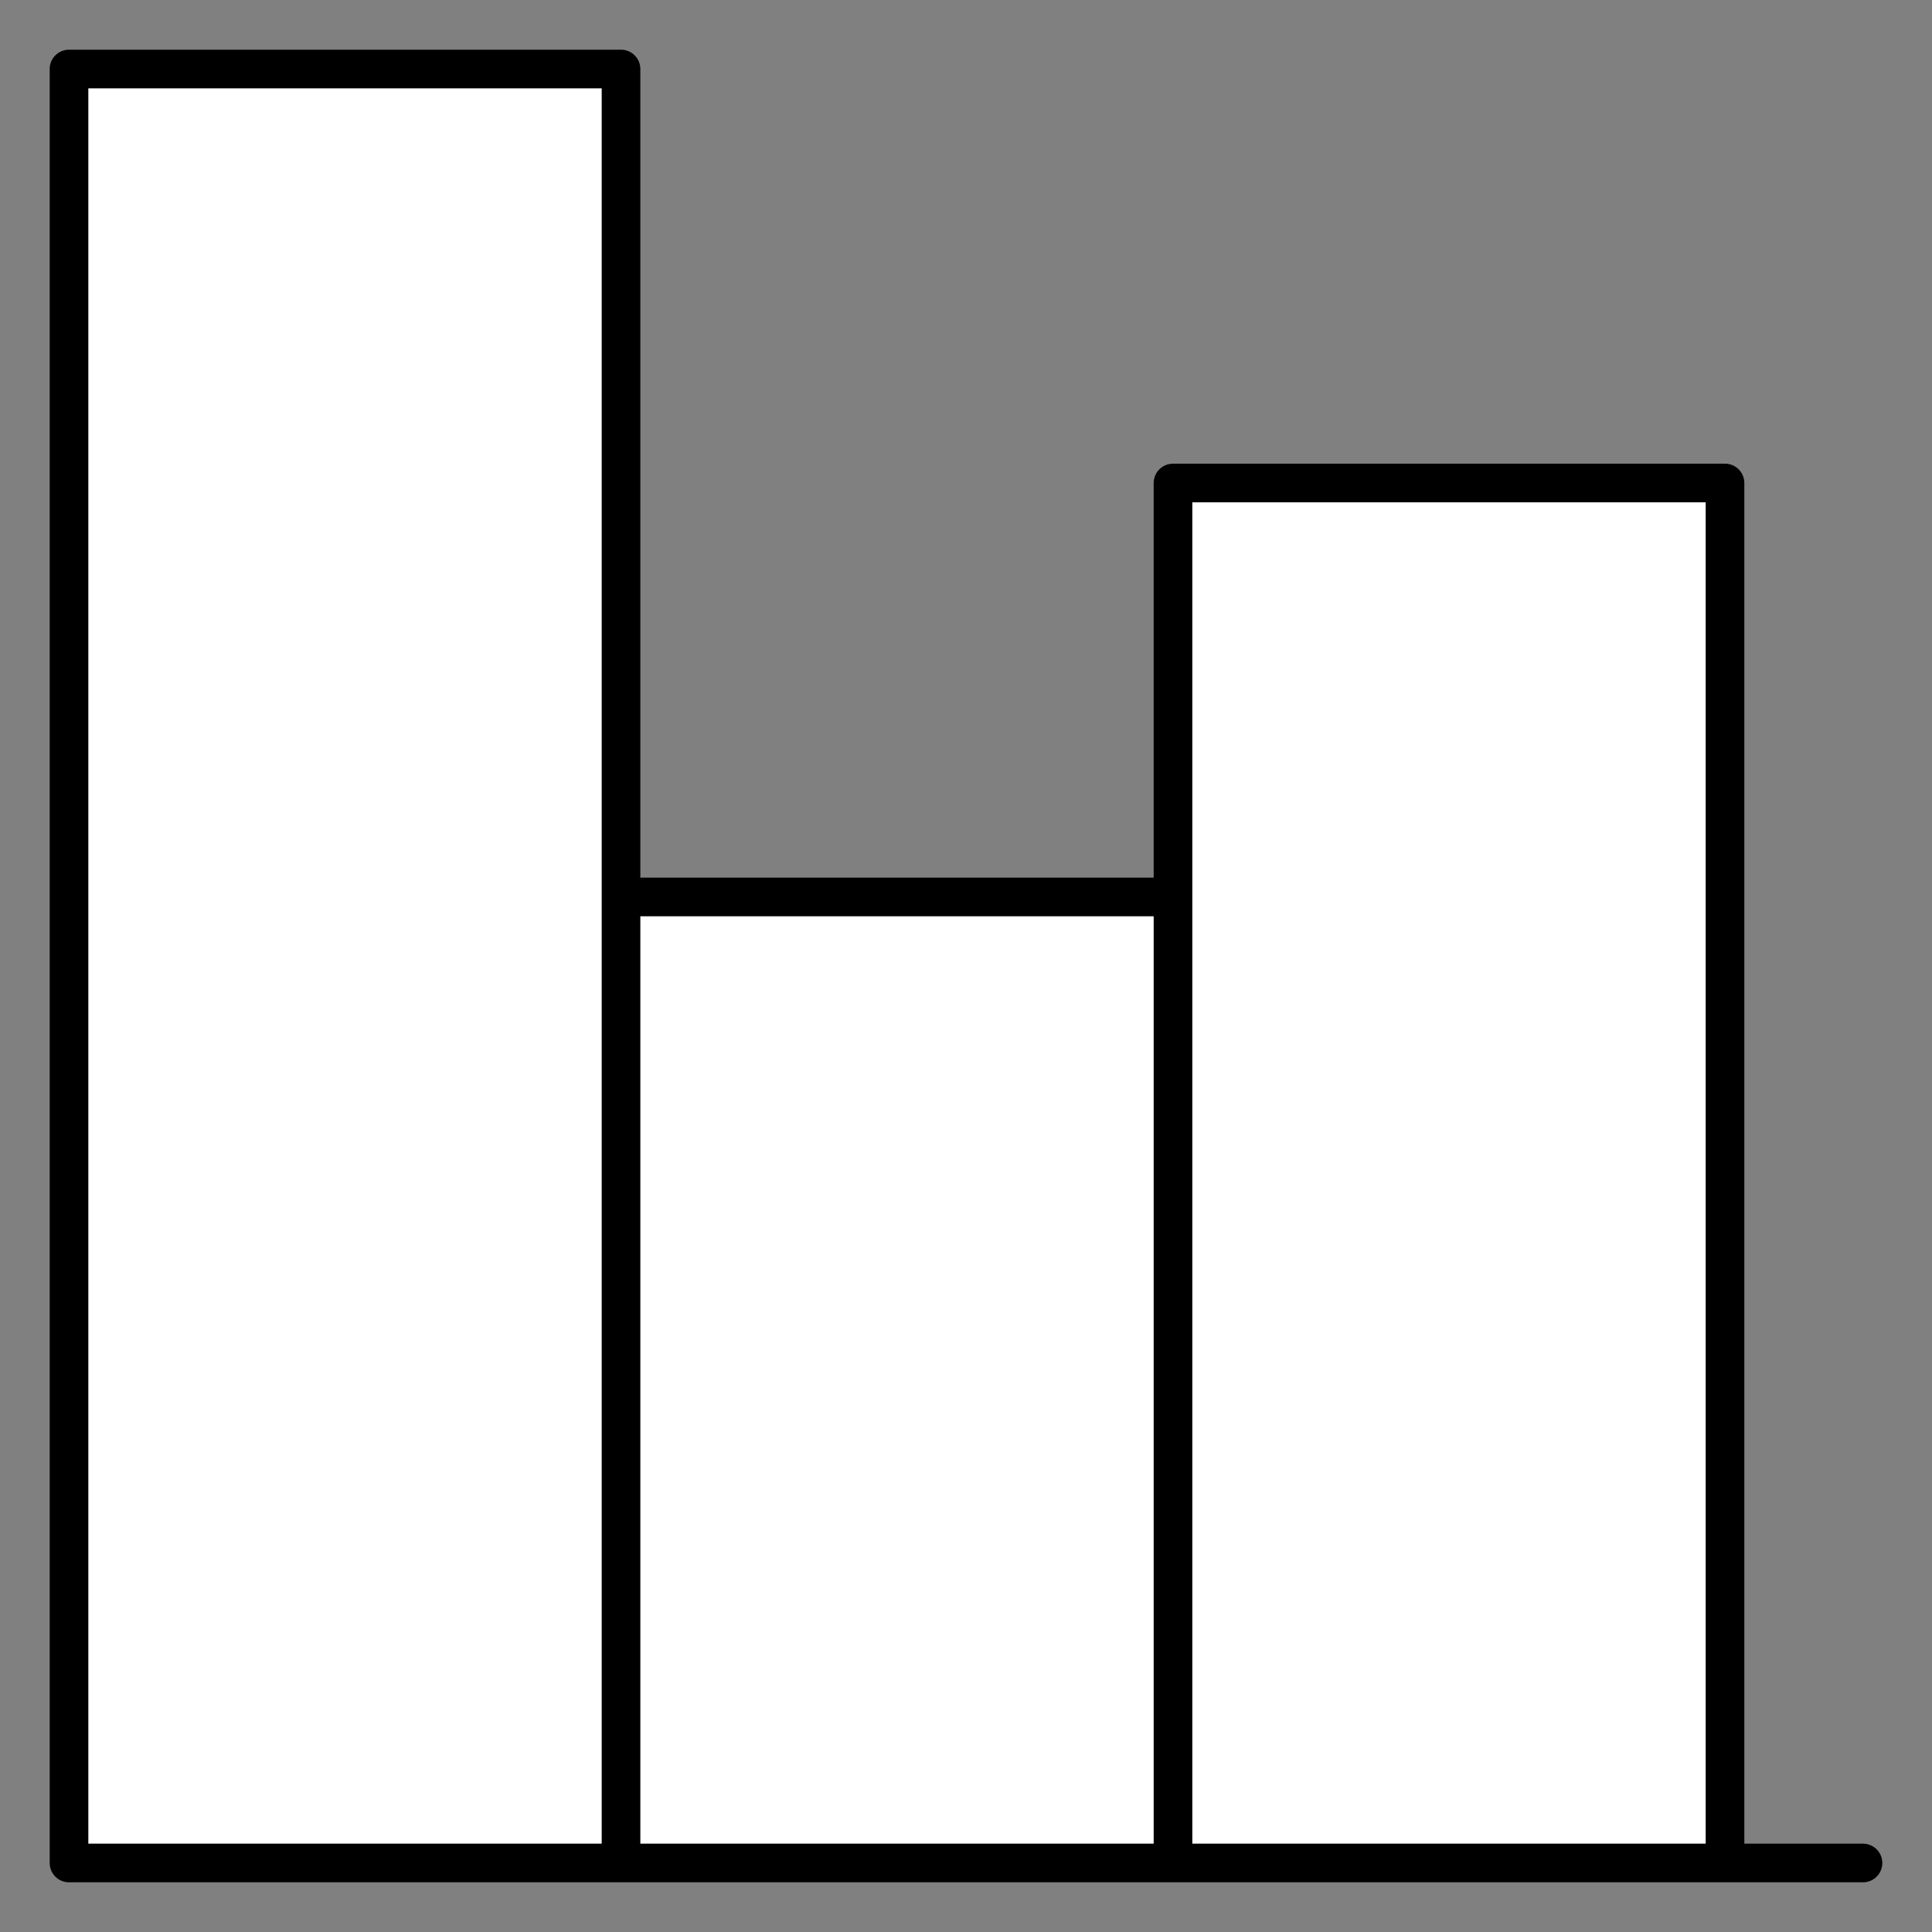 <svg width="50" height="50" viewBox="0 0 50 50" fill="none" xmlns="http://www.w3.org/2000/svg">
<rect x="0" y="0" width="50" height="50" fill="#808080" stroke="none"/>
<path d="M1.786 48.214H48.214H1.786ZM16.072 48.214V1.786H1.786V48.214M30.357 48.214V23.214H16.072V48.214M44.643 48.214V12.5H30.357V48.214" fill="white"/>
<path d="M48.214 48.214H1.786V1.786H16.072V48.214V23.214H30.357V48.214V12.5H44.643V48.214" stroke="black" stroke-linecap="round" stroke-linejoin="round"/>
</svg>
